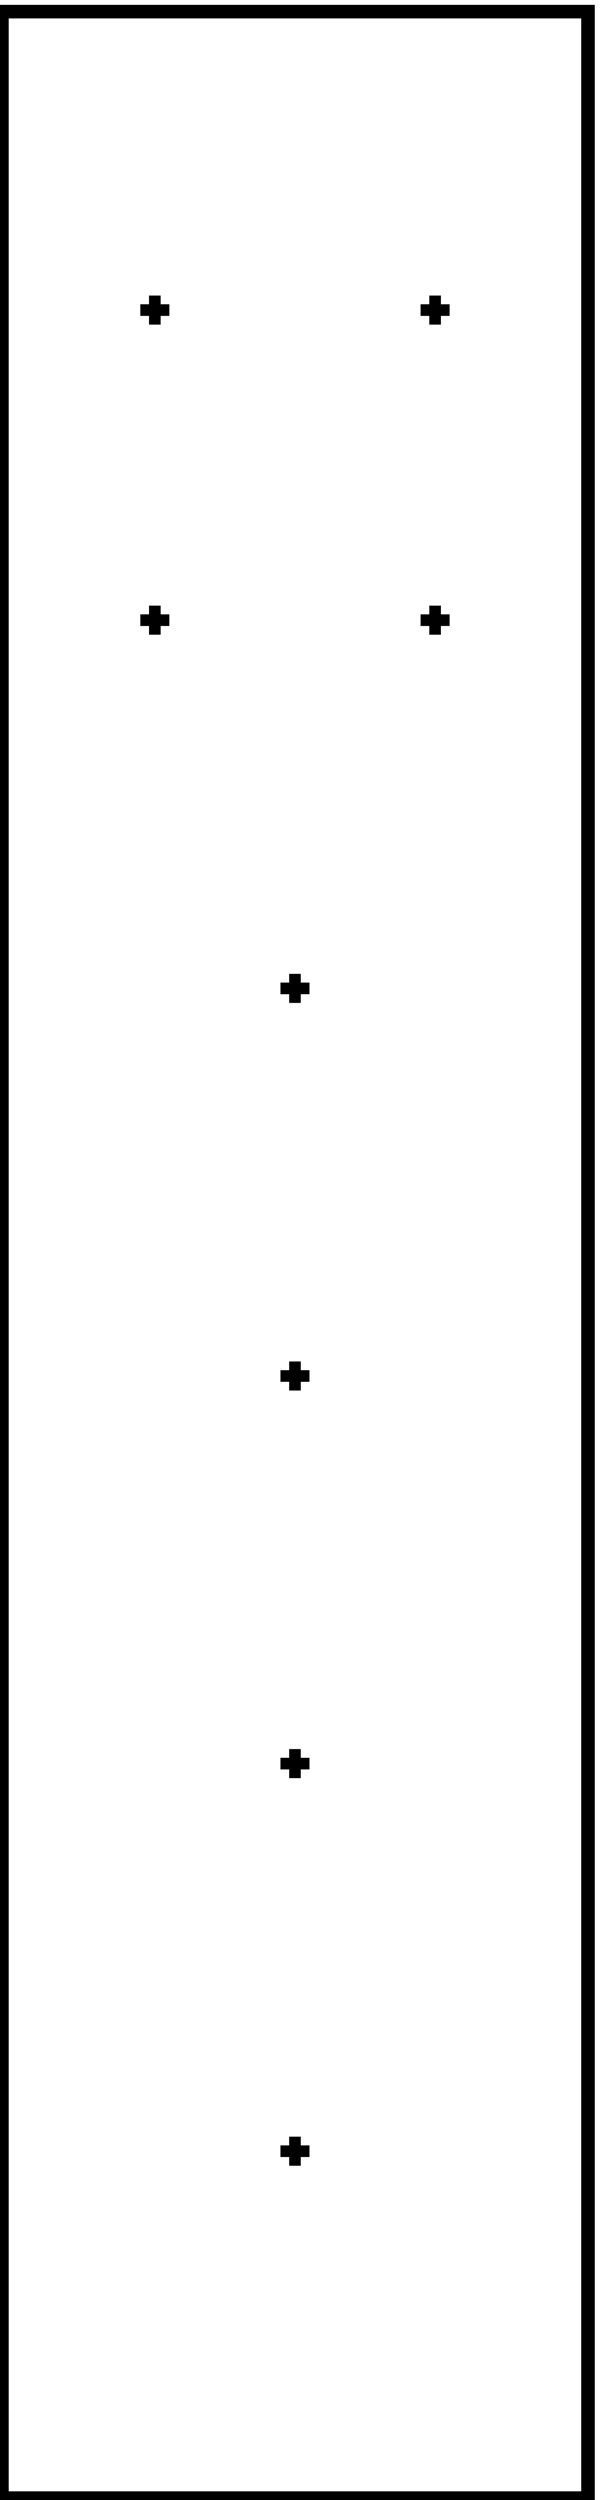 <?xml version="1.0" standalone="no"?>
<!DOCTYPE svg PUBLIC "-//W3C//DTD SVG 1.1//EN" "http://www.w3.org/Graphics/SVG/1.1/DTD/svg11.dtd">
<svg width="31mm" height="129mm" viewBox="0 -129 31 129" xmlns="http://www.w3.org/2000/svg" version="1.1">
<title>OpenSCAD Model</title>
<path d="
M 30.48,-128.5 L 0,-128.5 L 0,-0 L 30.48,-0 z
M 0.2,-0.2 L 0.2,-128.3 L 30.28,-128.3 L 30.28,-0.2 z
M 8.05,-112.95 L 8.5,-112.95 L 8.5,-113.05 L 8.05,-113.05 L 8.05,-113.5 L 7.95,-113.5
 L 7.95,-113.05 L 7.5,-113.05 L 7.5,-112.95 L 7.95,-112.95 L 7.95,-112.5 L 8.05,-112.5
 z
M 22.53,-112.95 L 22.98,-112.95 L 22.98,-113.05 L 22.53,-113.05 L 22.53,-113.5 L 22.43,-113.5
 L 22.43,-113.05 L 21.98,-113.05 L 21.98,-112.95 L 22.43,-112.95 L 22.43,-112.5 L 22.53,-112.5
 z
M 8.05,-96.95 L 8.5,-96.95 L 8.5,-97.05 L 8.05,-97.05 L 8.05,-97.5 L 7.95,-97.5
 L 7.95,-97.05 L 7.5,-97.05 L 7.5,-96.95 L 7.95,-96.95 L 7.95,-96.5 L 8.05,-96.5
 z
M 22.53,-96.95 L 22.98,-96.95 L 22.98,-97.05 L 22.53,-97.05 L 22.53,-97.5 L 22.43,-97.5
 L 22.43,-97.05 L 21.98,-97.05 L 21.98,-96.95 L 22.43,-96.95 L 22.43,-96.5 L 22.53,-96.5
 z
M 15.29,-77.95 L 15.74,-77.95 L 15.74,-78.05 L 15.29,-78.05 L 15.29,-78.5 L 15.19,-78.5
 L 15.19,-78.05 L 14.74,-78.05 L 14.74,-77.95 L 15.19,-77.95 L 15.19,-77.5 L 15.29,-77.5
 z
M 15.29,-57.95 L 15.74,-57.95 L 15.74,-58.05 L 15.29,-58.05 L 15.29,-58.5 L 15.19,-58.5
 L 15.19,-58.05 L 14.74,-58.05 L 14.74,-57.95 L 15.19,-57.95 L 15.19,-57.5 L 15.29,-57.5
 z
M 15.29,-37.95 L 15.74,-37.95 L 15.74,-38.05 L 15.29,-38.05 L 15.29,-38.5 L 15.19,-38.5
 L 15.19,-38.05 L 14.74,-38.05 L 14.74,-37.95 L 15.19,-37.95 L 15.19,-37.5 L 15.29,-37.5
 z
M 15.29,-17.95 L 15.74,-17.95 L 15.74,-18.05 L 15.29,-18.05 L 15.29,-18.5 L 15.19,-18.5
 L 15.19,-18.05 L 14.74,-18.05 L 14.74,-17.95 L 15.19,-17.95 L 15.19,-17.5 L 15.29,-17.5
 z
" stroke="black" fill="lightgray" stroke-width="0.5"/>
</svg>
